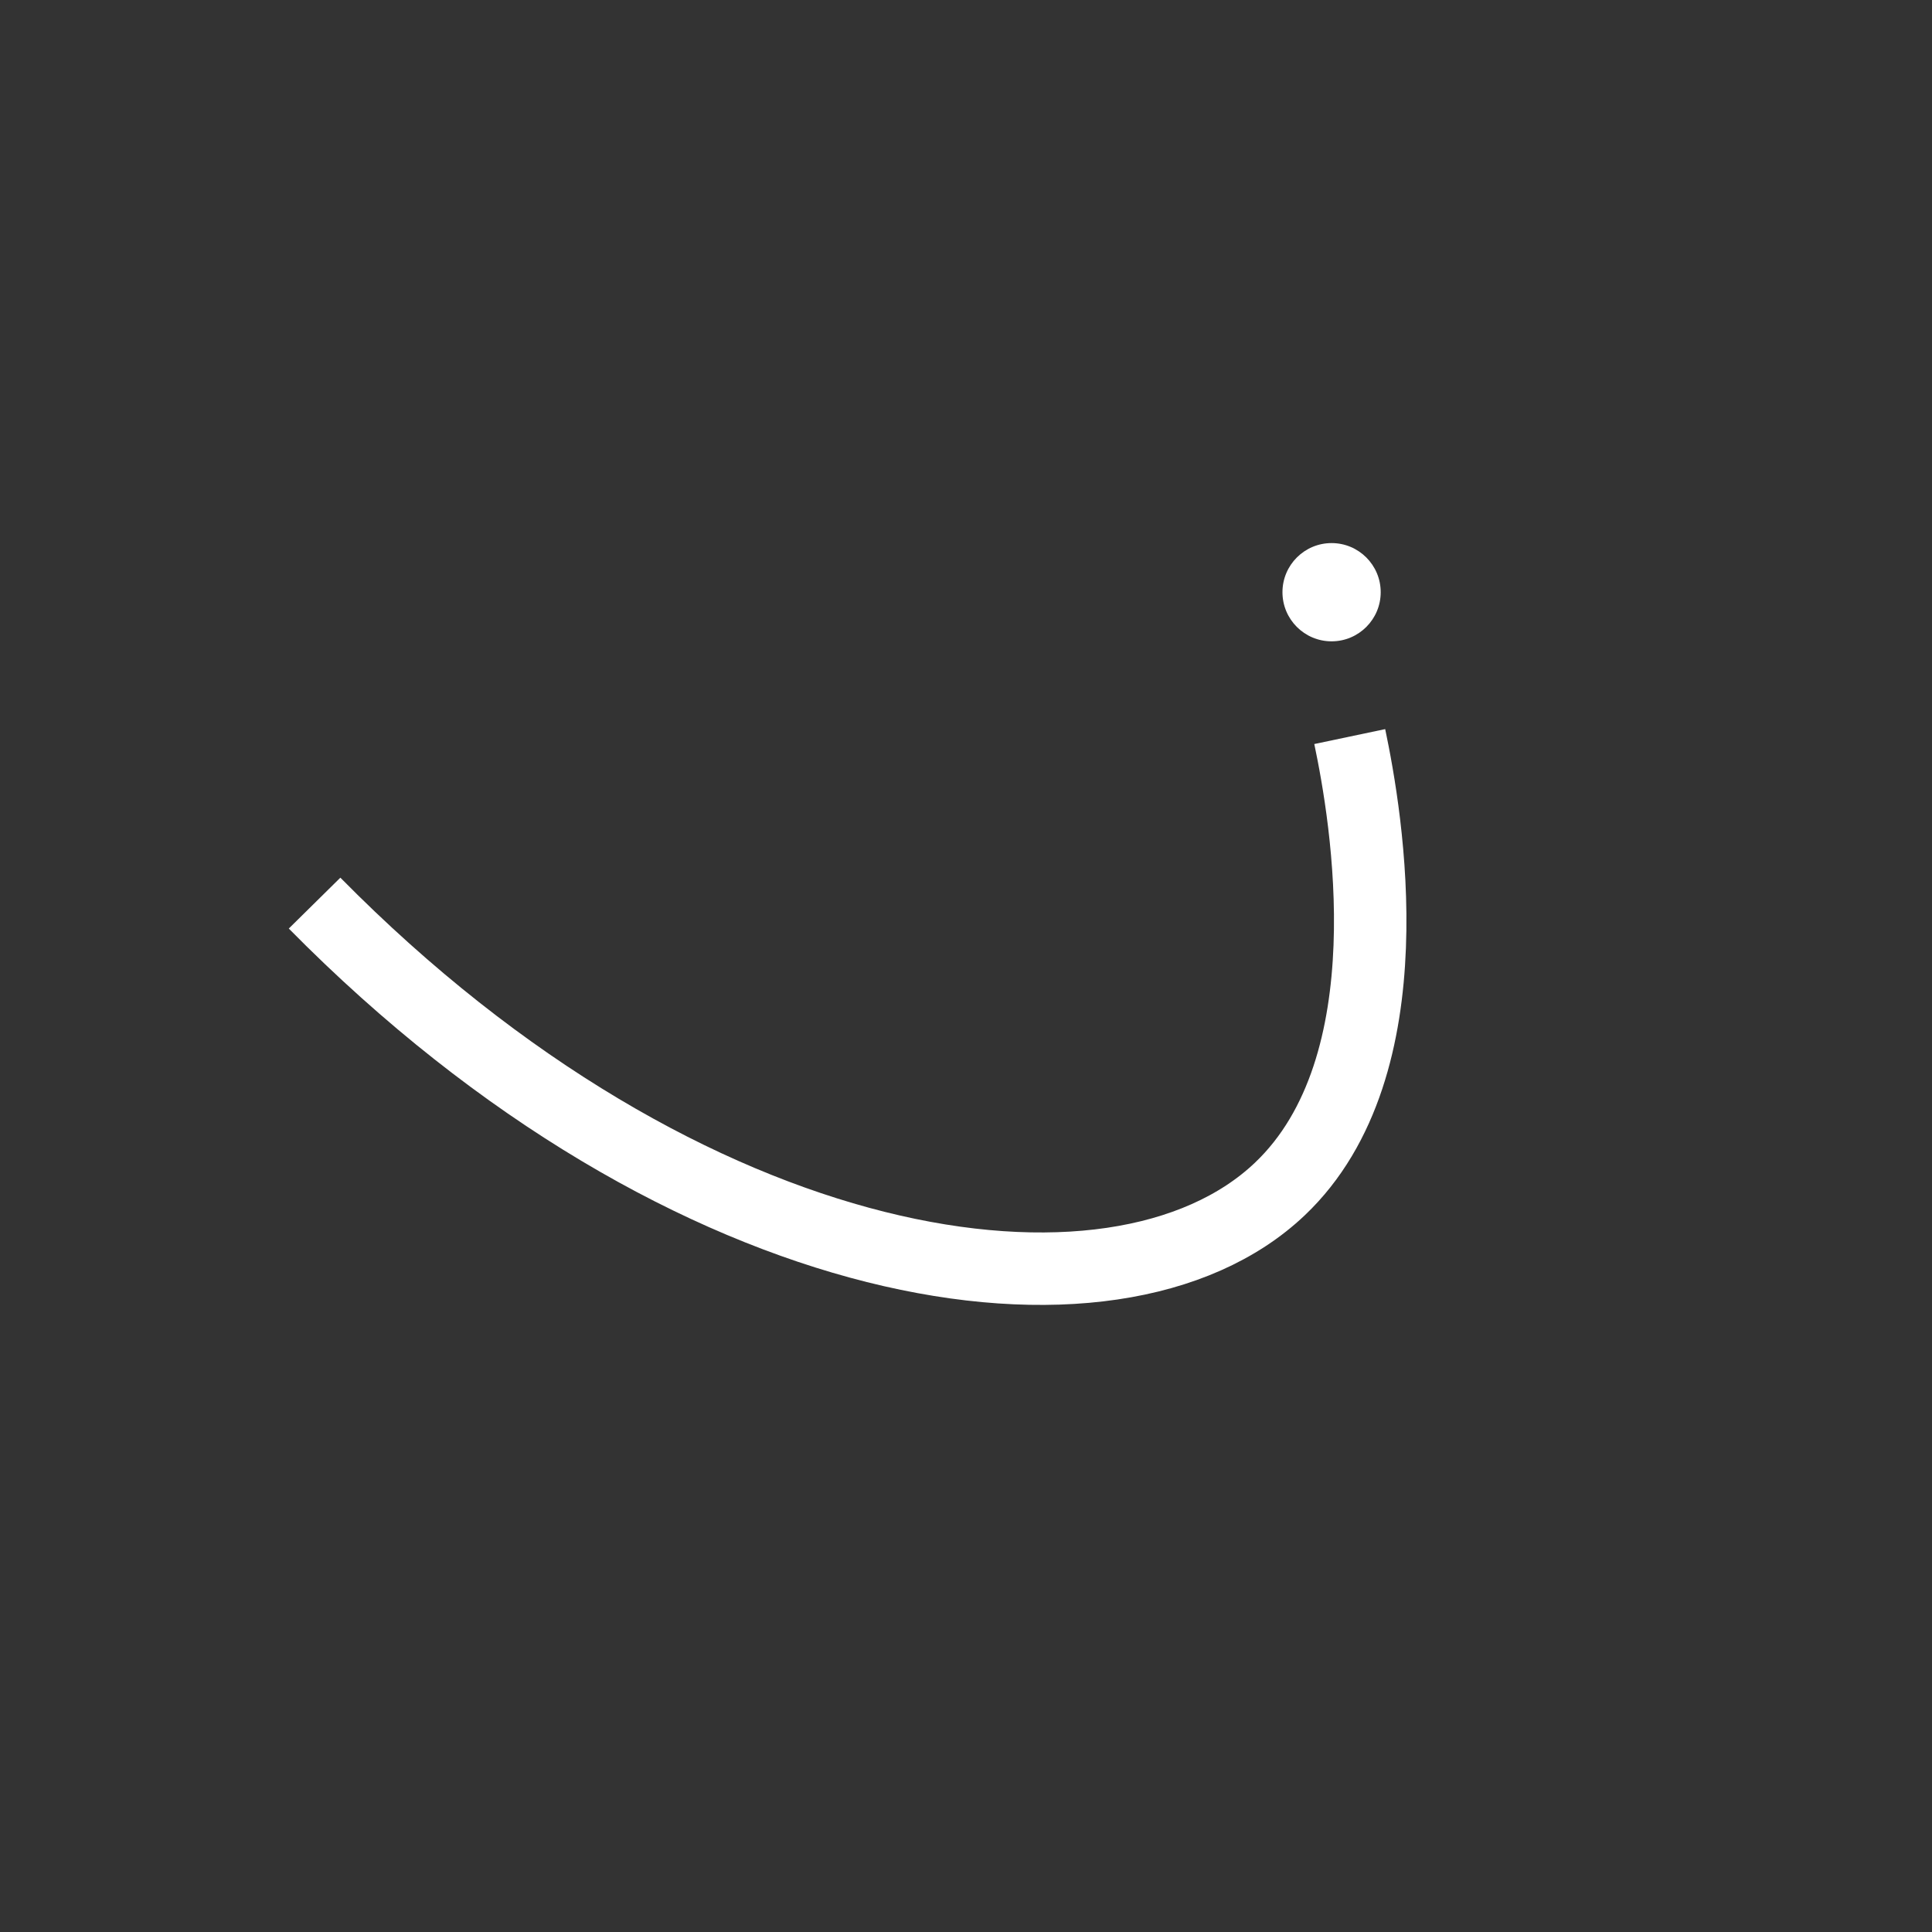 <svg id="Layer_1" data-name="Layer 1" xmlns="http://www.w3.org/2000/svg" viewBox="0 0 400 400"><rect x="0" y="0" width="400" height="400" fill="#333333" stroke="none"/><defs><style>.cls-1{fill:none;stroke:#fff;stroke-miterlimit:10;stroke-width:15px;}.cls-2{fill:#fff;}</style></defs><path class="cls-1" d="M279.45,152.5c3.48,16.53,12.38,68.18-14.48,93.68-34.09,32.37-122.4,19.33-199.84-59.2"/><circle class="cls-2" cx="275.69" cy="122.61" r="10.17"/></svg>